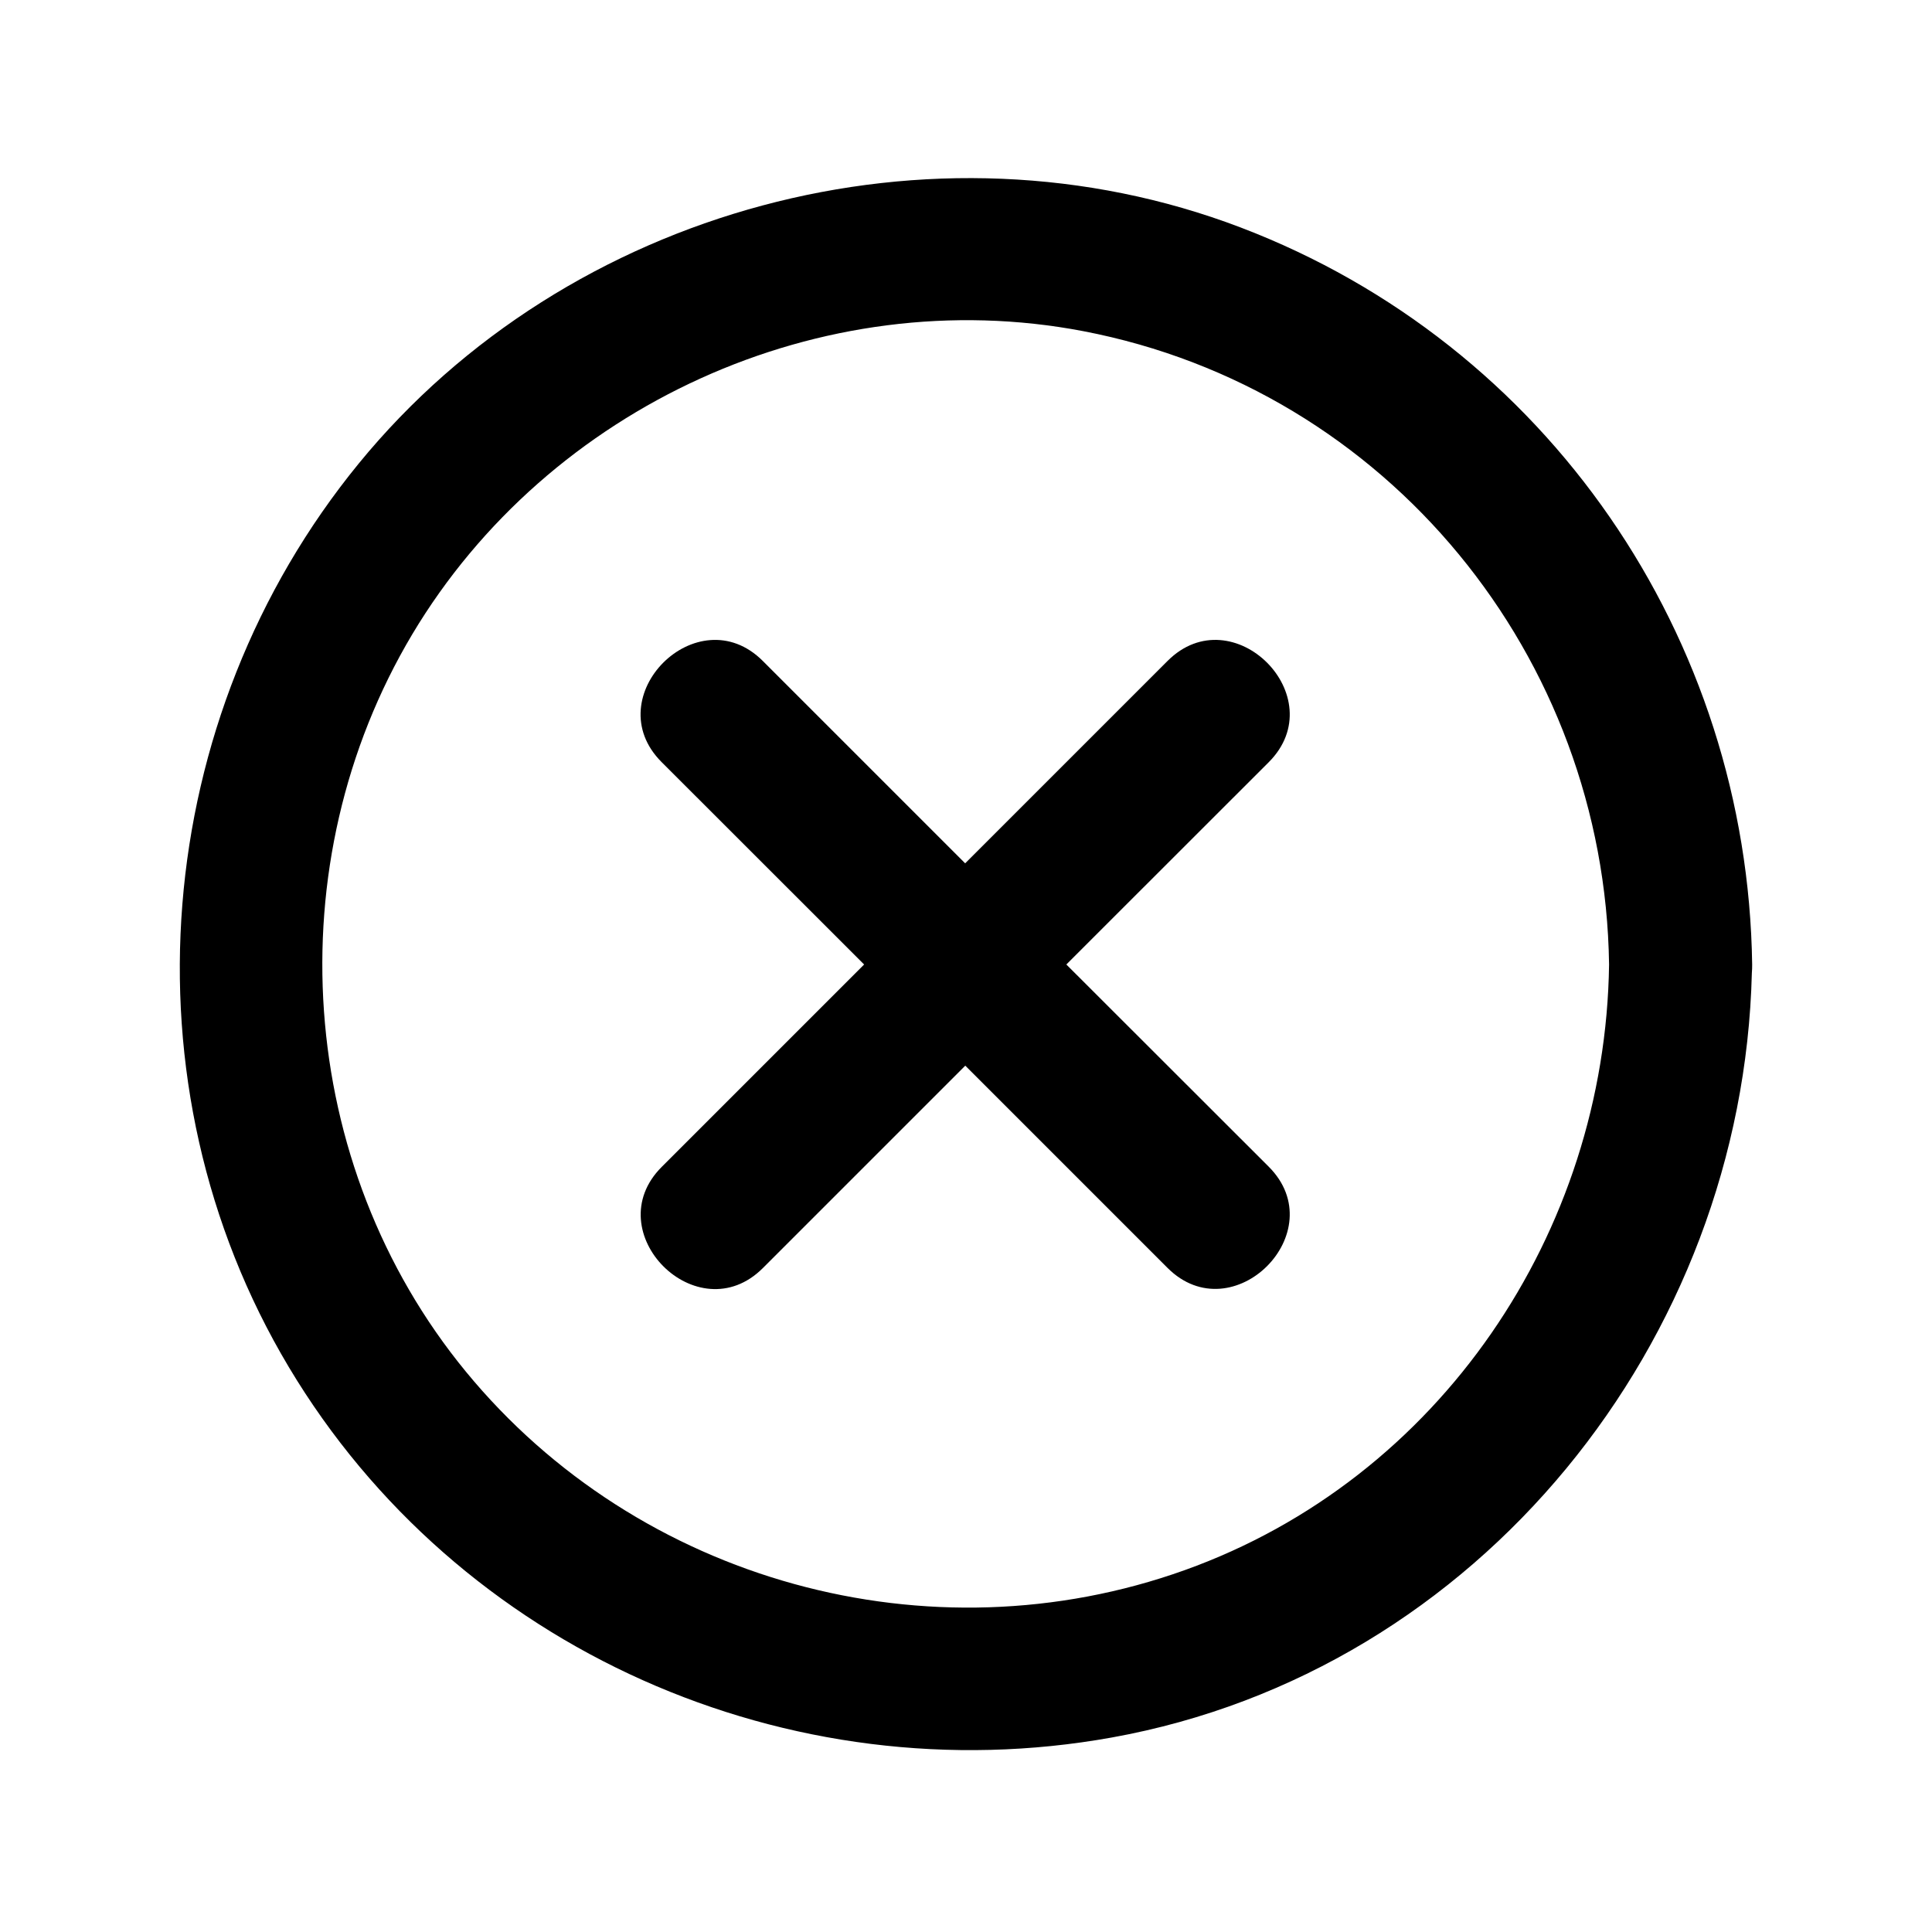 <?xml version="1.0" ?><svg data-name="Layer 1" id="Layer_1" viewBox="0 0 512 512" xmlns="http://www.w3.org/2000/svg"><title/><path d="M464.34,255.6C463.15,168.9,410.08,91.28,328.8,60.29,247,29.1,150.46,55.11,95.1,122.8,40,190.16,31.66,287.19,76.54,362.29c44.78,74.95,132.57,113.56,218.08,98.17,97.48-17.54,167.27-105.12,169.64-202.63C464.32,257.11,464.35,256.37,464.34,255.6ZM314,416.09c-67.8,24.3-144.8,3.05-190.53-52.58C78.37,308.64,73,228.85,109.28,168.05c36.11-60.43,108.4-93.57,177.79-80.29C367.74,103.21,425.3,174,426.42,255.6,425.45,326.61,381.57,391.87,314,416.09Z"/><path d="M309.41,175.16l-53.63,53.63-53.63-53.63c-17.28-17.28-44.1,9.53-26.81,26.81L229,255.6l-53.63,53.63c-17.28,17.28,9.52,44.1,26.81,26.81l53.63-53.63L309.4,336c17.28,17.27,44.1-9.53,26.82-26.82L282.59,255.6,336.22,202C353.5,184.69,326.69,157.87,309.41,175.16Z"/></svg>